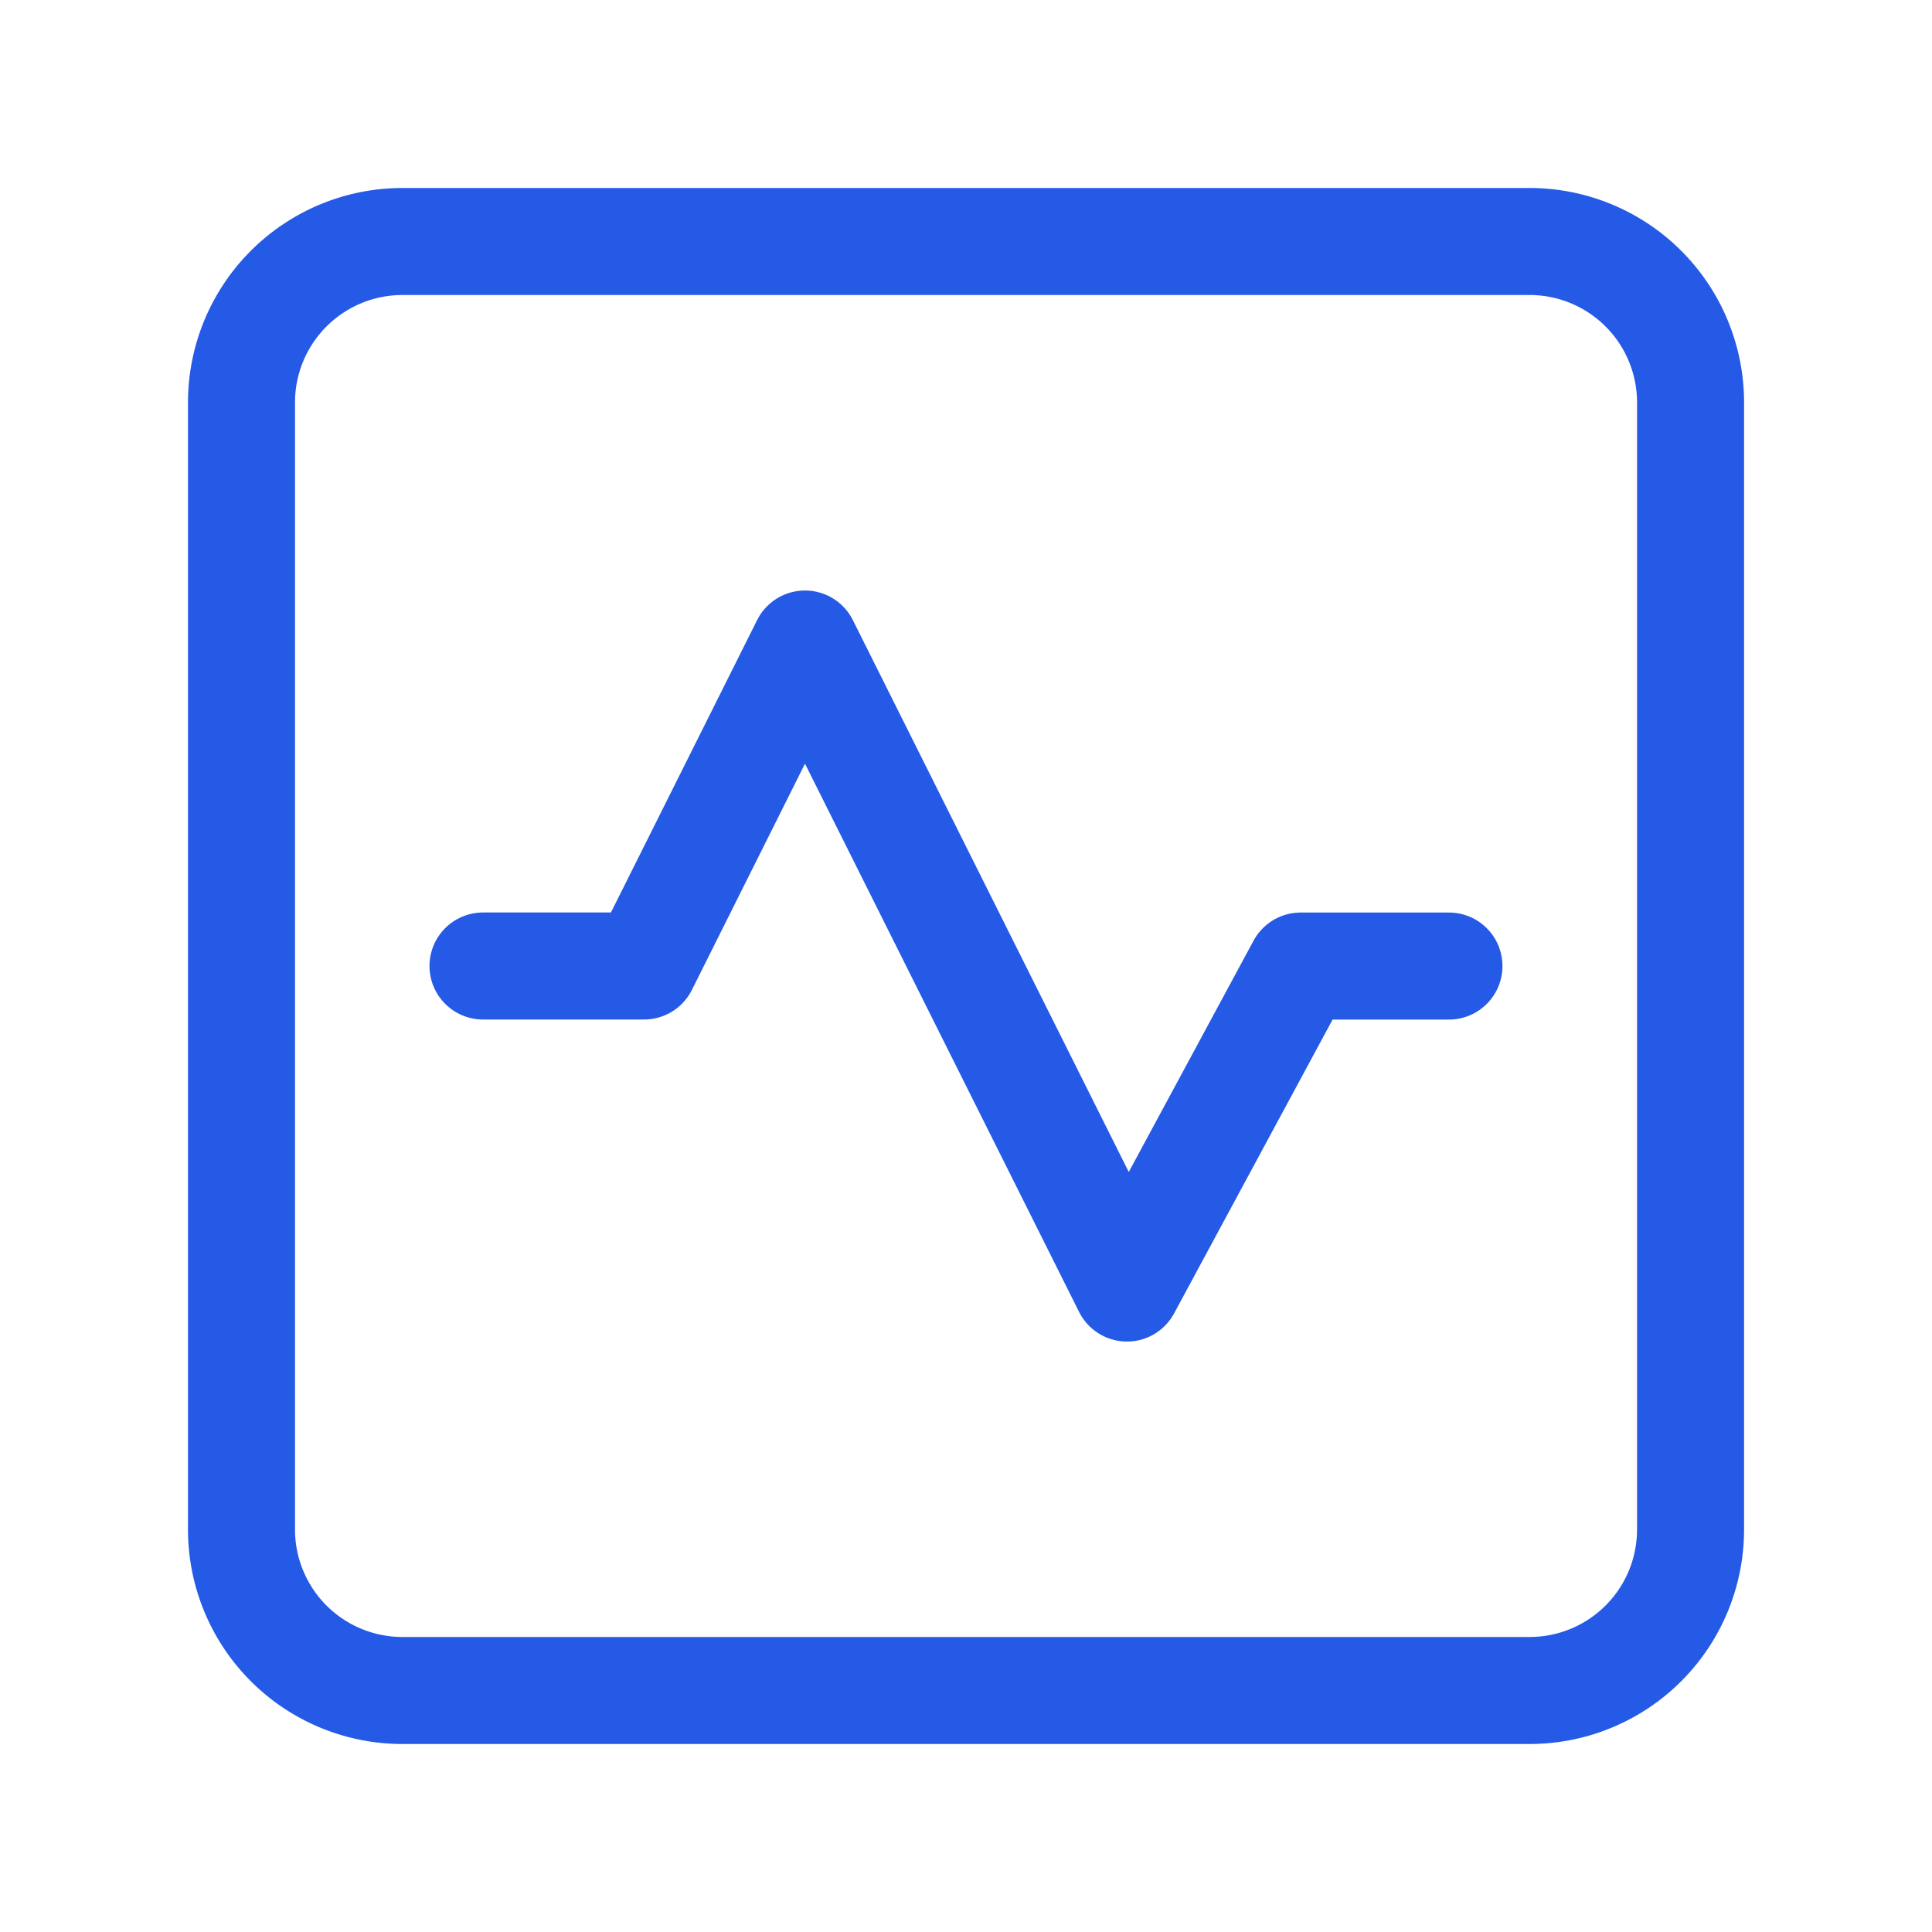 <svg xmlns="http://www.w3.org/2000/svg" width="36.104" height="36.104" viewBox="0 0 36.104 36.104"><defs><style>.a,.c{fill:none;}.b{fill:rgba(0,0,0,0);}.b,.c{stroke:#245ae6;stroke-linecap:round;stroke-linejoin:round;stroke-width:2px;}</style></defs><path class="a" d="M0,0H36.1V36.1H0Z"/><path class="b" d="M27.07,30.078H6.009A3.008,3.008,0,0,1,3,27.07V6.009A3.008,3.008,0,0,1,6.009,3H27.07a3.008,3.008,0,0,1,3.009,3.009V27.07A3.008,3.008,0,0,1,27.07,30.078Z" transform="translate(1.513 1.513)"/><path class="c" d="M6,14.017H9.009L12.017,8l6.017,12.035,3.246-6.017h2.771" transform="translate(3.026 4.035)"/></svg>